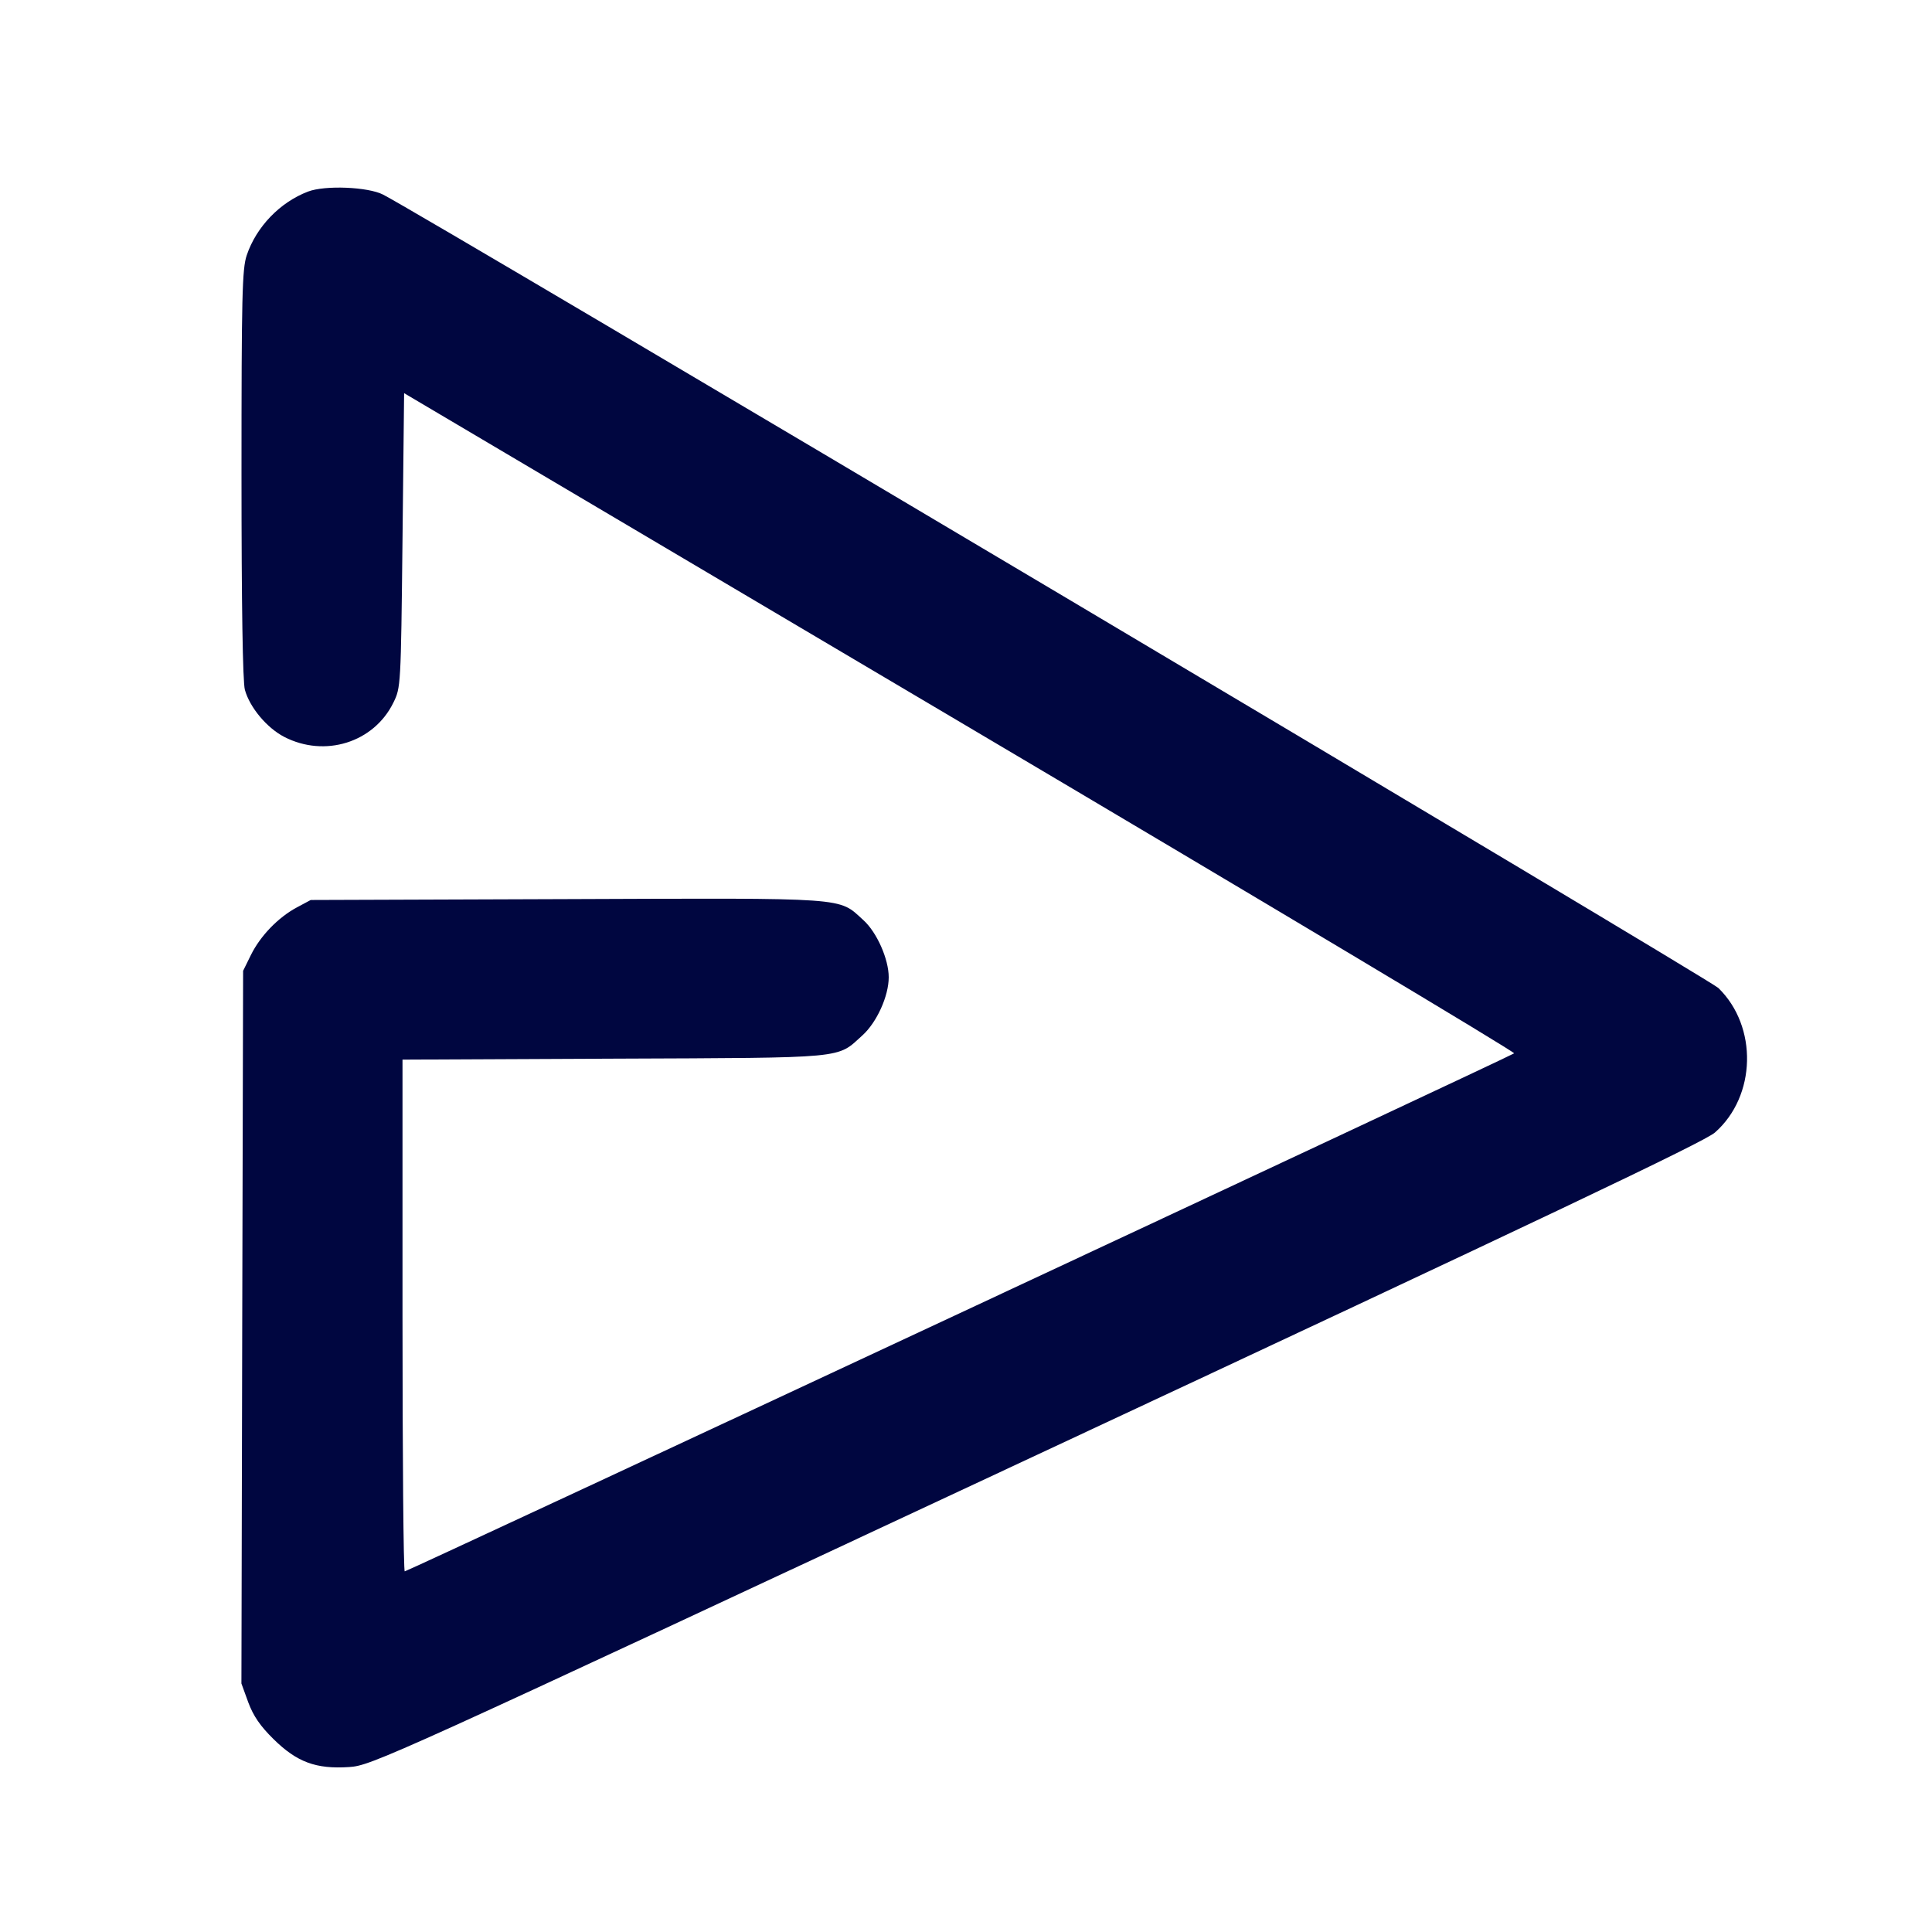<svg xmlns="http://www.w3.org/2000/svg" width="24" height="24" fill="currentColor" class="mmi mmi-send-function" viewBox="0 0 24 24"><path d="M3.826 2.380 C 3.477 2.513,3.184 2.818,3.065 3.171 C 3.008 3.340,3.000 3.670,3.000 5.891 C 3.000 7.510,3.015 8.474,3.042 8.569 C 3.103 8.789,3.315 9.042,3.531 9.154 C 4.036 9.414,4.643 9.224,4.886 8.730 C 4.979 8.541,4.980 8.528,5.000 6.712 L 5.020 4.884 11.929 8.971 C 15.729 11.219,18.825 13.070,18.809 13.085 C 18.771 13.119,5.064 19.520,5.028 19.520 C 5.012 19.520,5.000 18.090,5.000 16.341 L 5.000 13.163 7.630 13.151 C 10.556 13.139,10.389 13.154,10.714 12.861 C 10.892 12.700,11.040 12.373,11.040 12.140 C 11.040 11.914,10.892 11.580,10.724 11.429 C 10.409 11.144,10.581 11.156,7.040 11.169 L 3.860 11.180 3.688 11.272 C 3.456 11.396,3.234 11.626,3.117 11.863 L 3.020 12.060 3.009 16.487 L 2.999 20.913 3.084 21.147 C 3.147 21.316,3.232 21.441,3.398 21.604 C 3.688 21.890,3.926 21.978,4.335 21.951 C 4.615 21.933,4.762 21.866,12.875 18.076 C 19.195 15.124,21.171 14.185,21.303 14.069 C 21.818 13.617,21.838 12.752,21.346 12.273 C 21.230 12.161,5.298 2.694,4.760 2.418 C 4.572 2.321,4.036 2.299,3.826 2.380 " fill="#000640" stroke="none" fill-rule="evenodd"></path></svg>